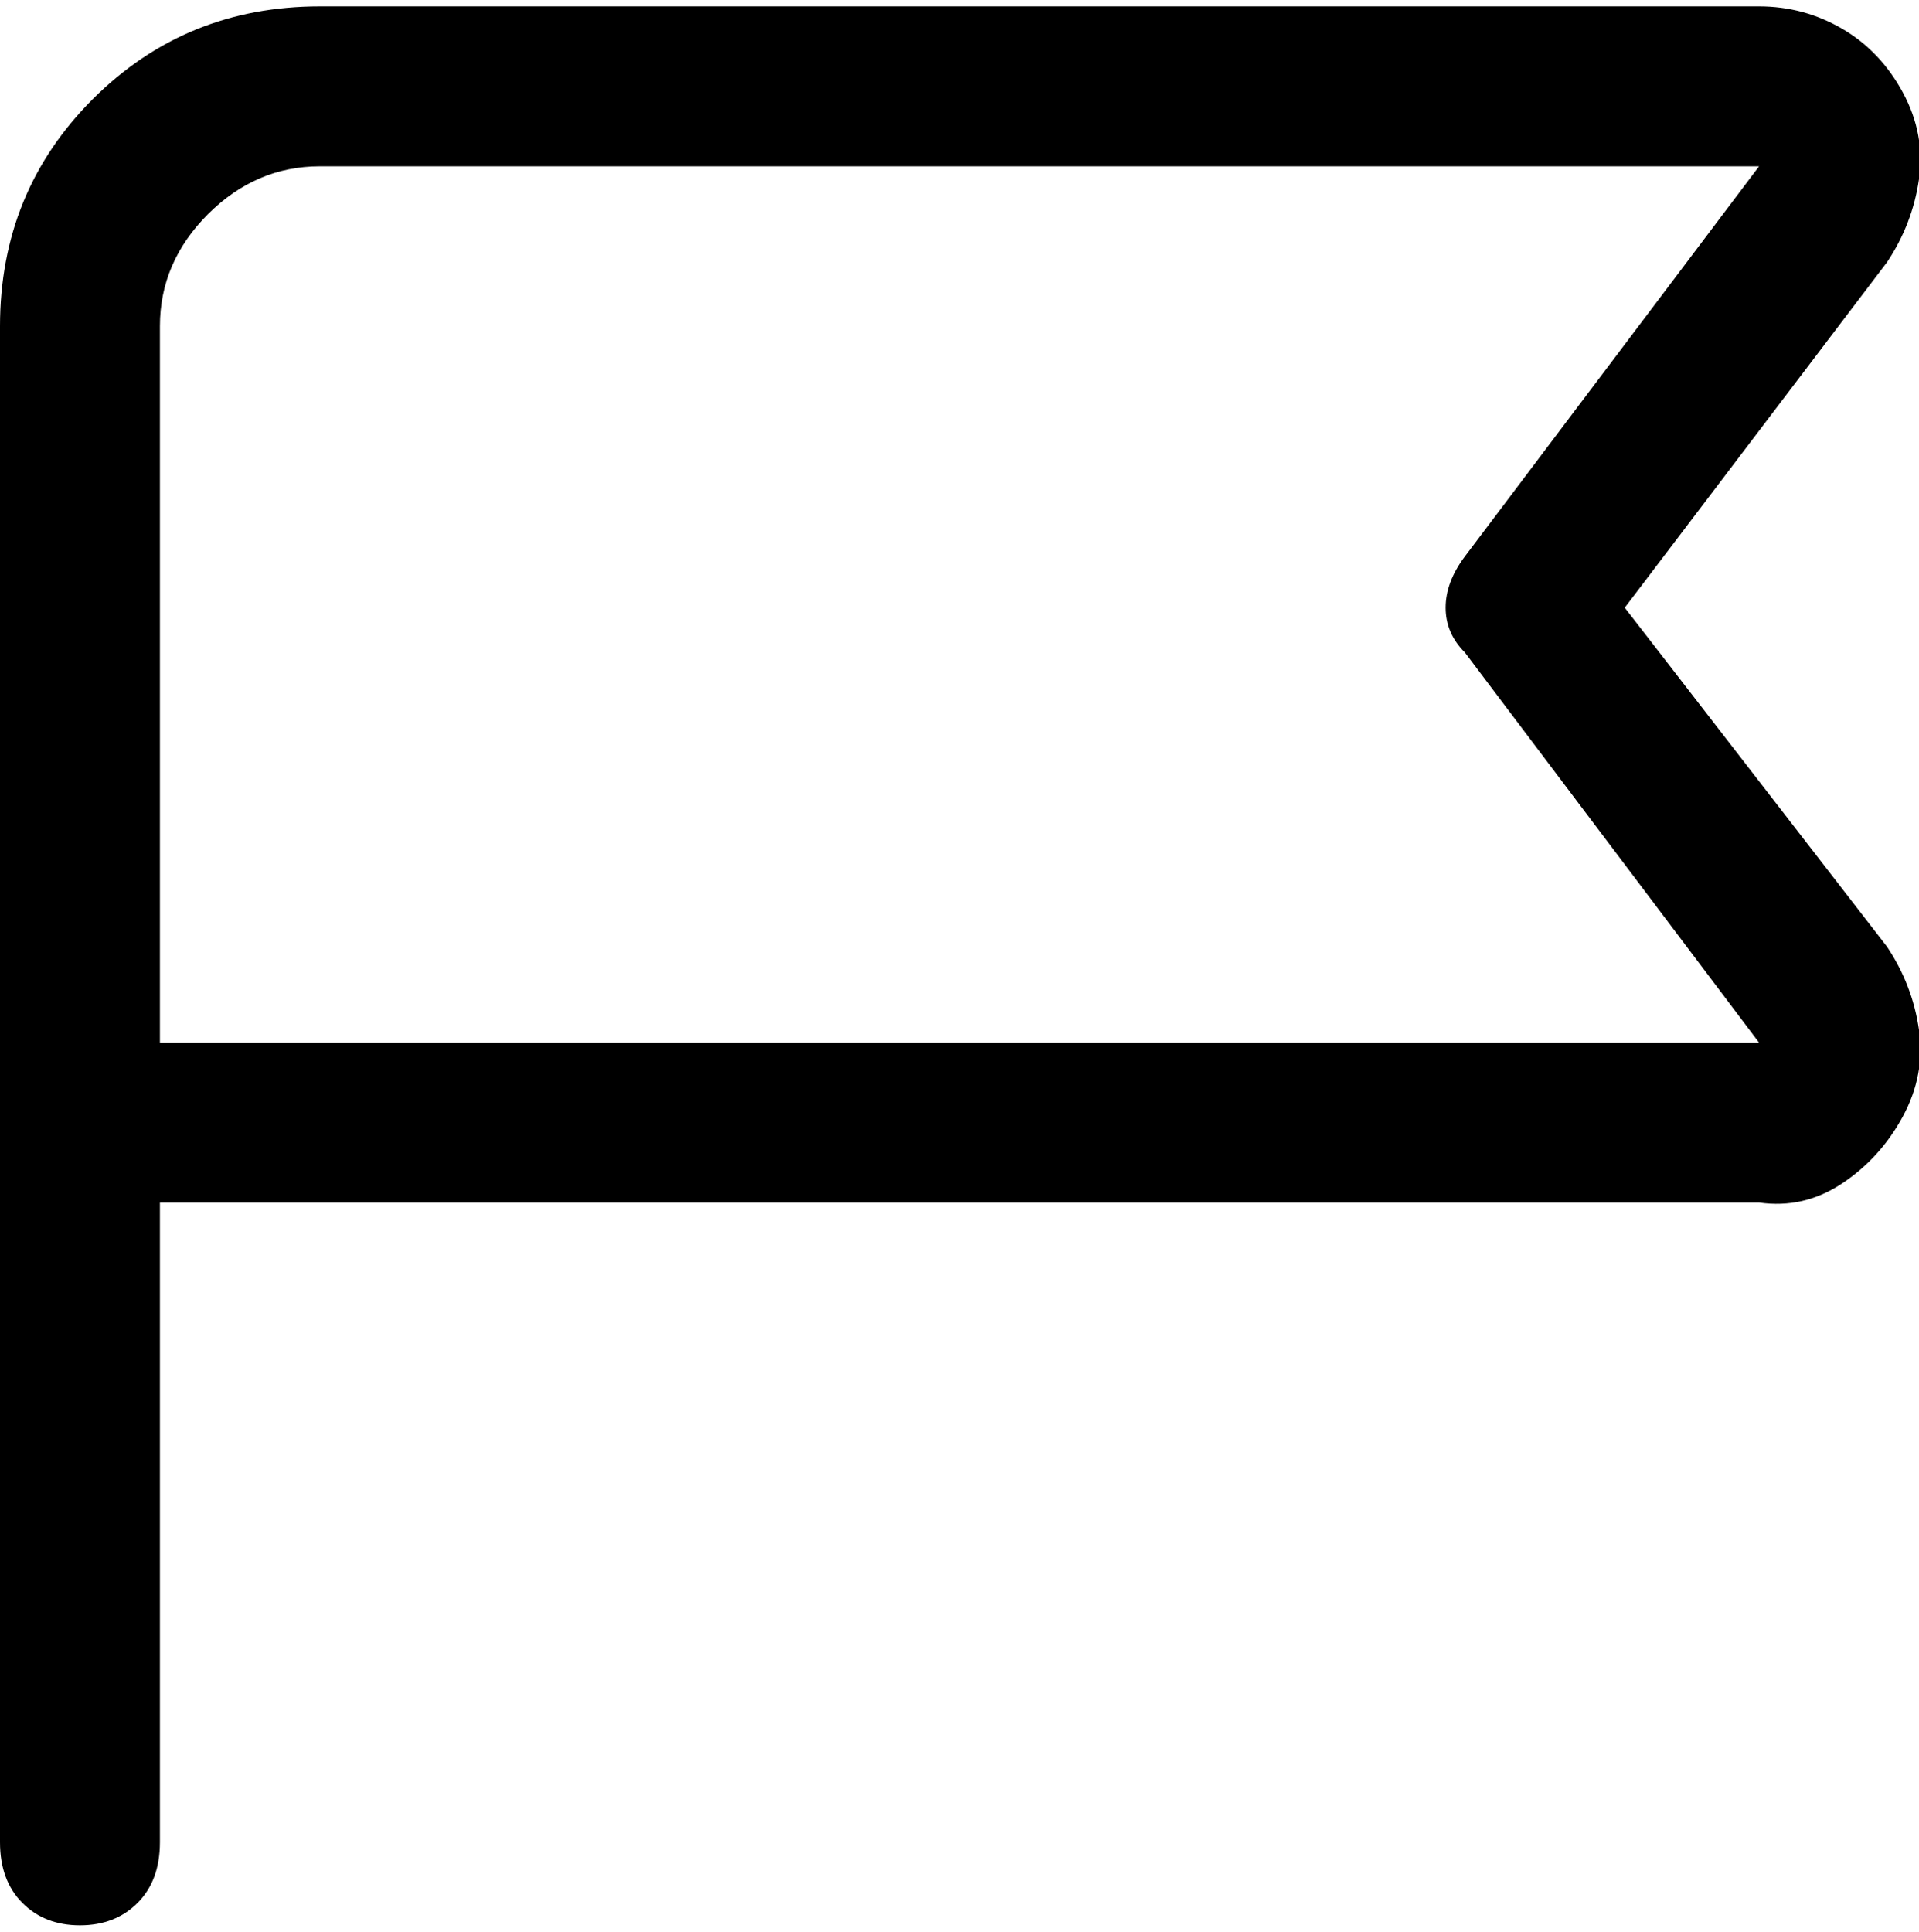 <svg viewBox="0 0 300.001 302.001" xmlns="http://www.w3.org/2000/svg"><path d="M254 95l41-54q4-6 5-13t-2.5-13.5Q294 8 288 4.5T275 1H50Q29 1 14.5 15.5T0 51v237q0 6 3.5 9.5t9 3.5q5.5 0 9-3.5T25 288V188h250q7 1 13-3t9.5-10.5Q301 168 300 161t-5-13l-41-53zM25 163V51q0-10 7.5-17.5T50 26h225l-46 61q-3 4-3 8t3 7l46 61H25z"/></svg>